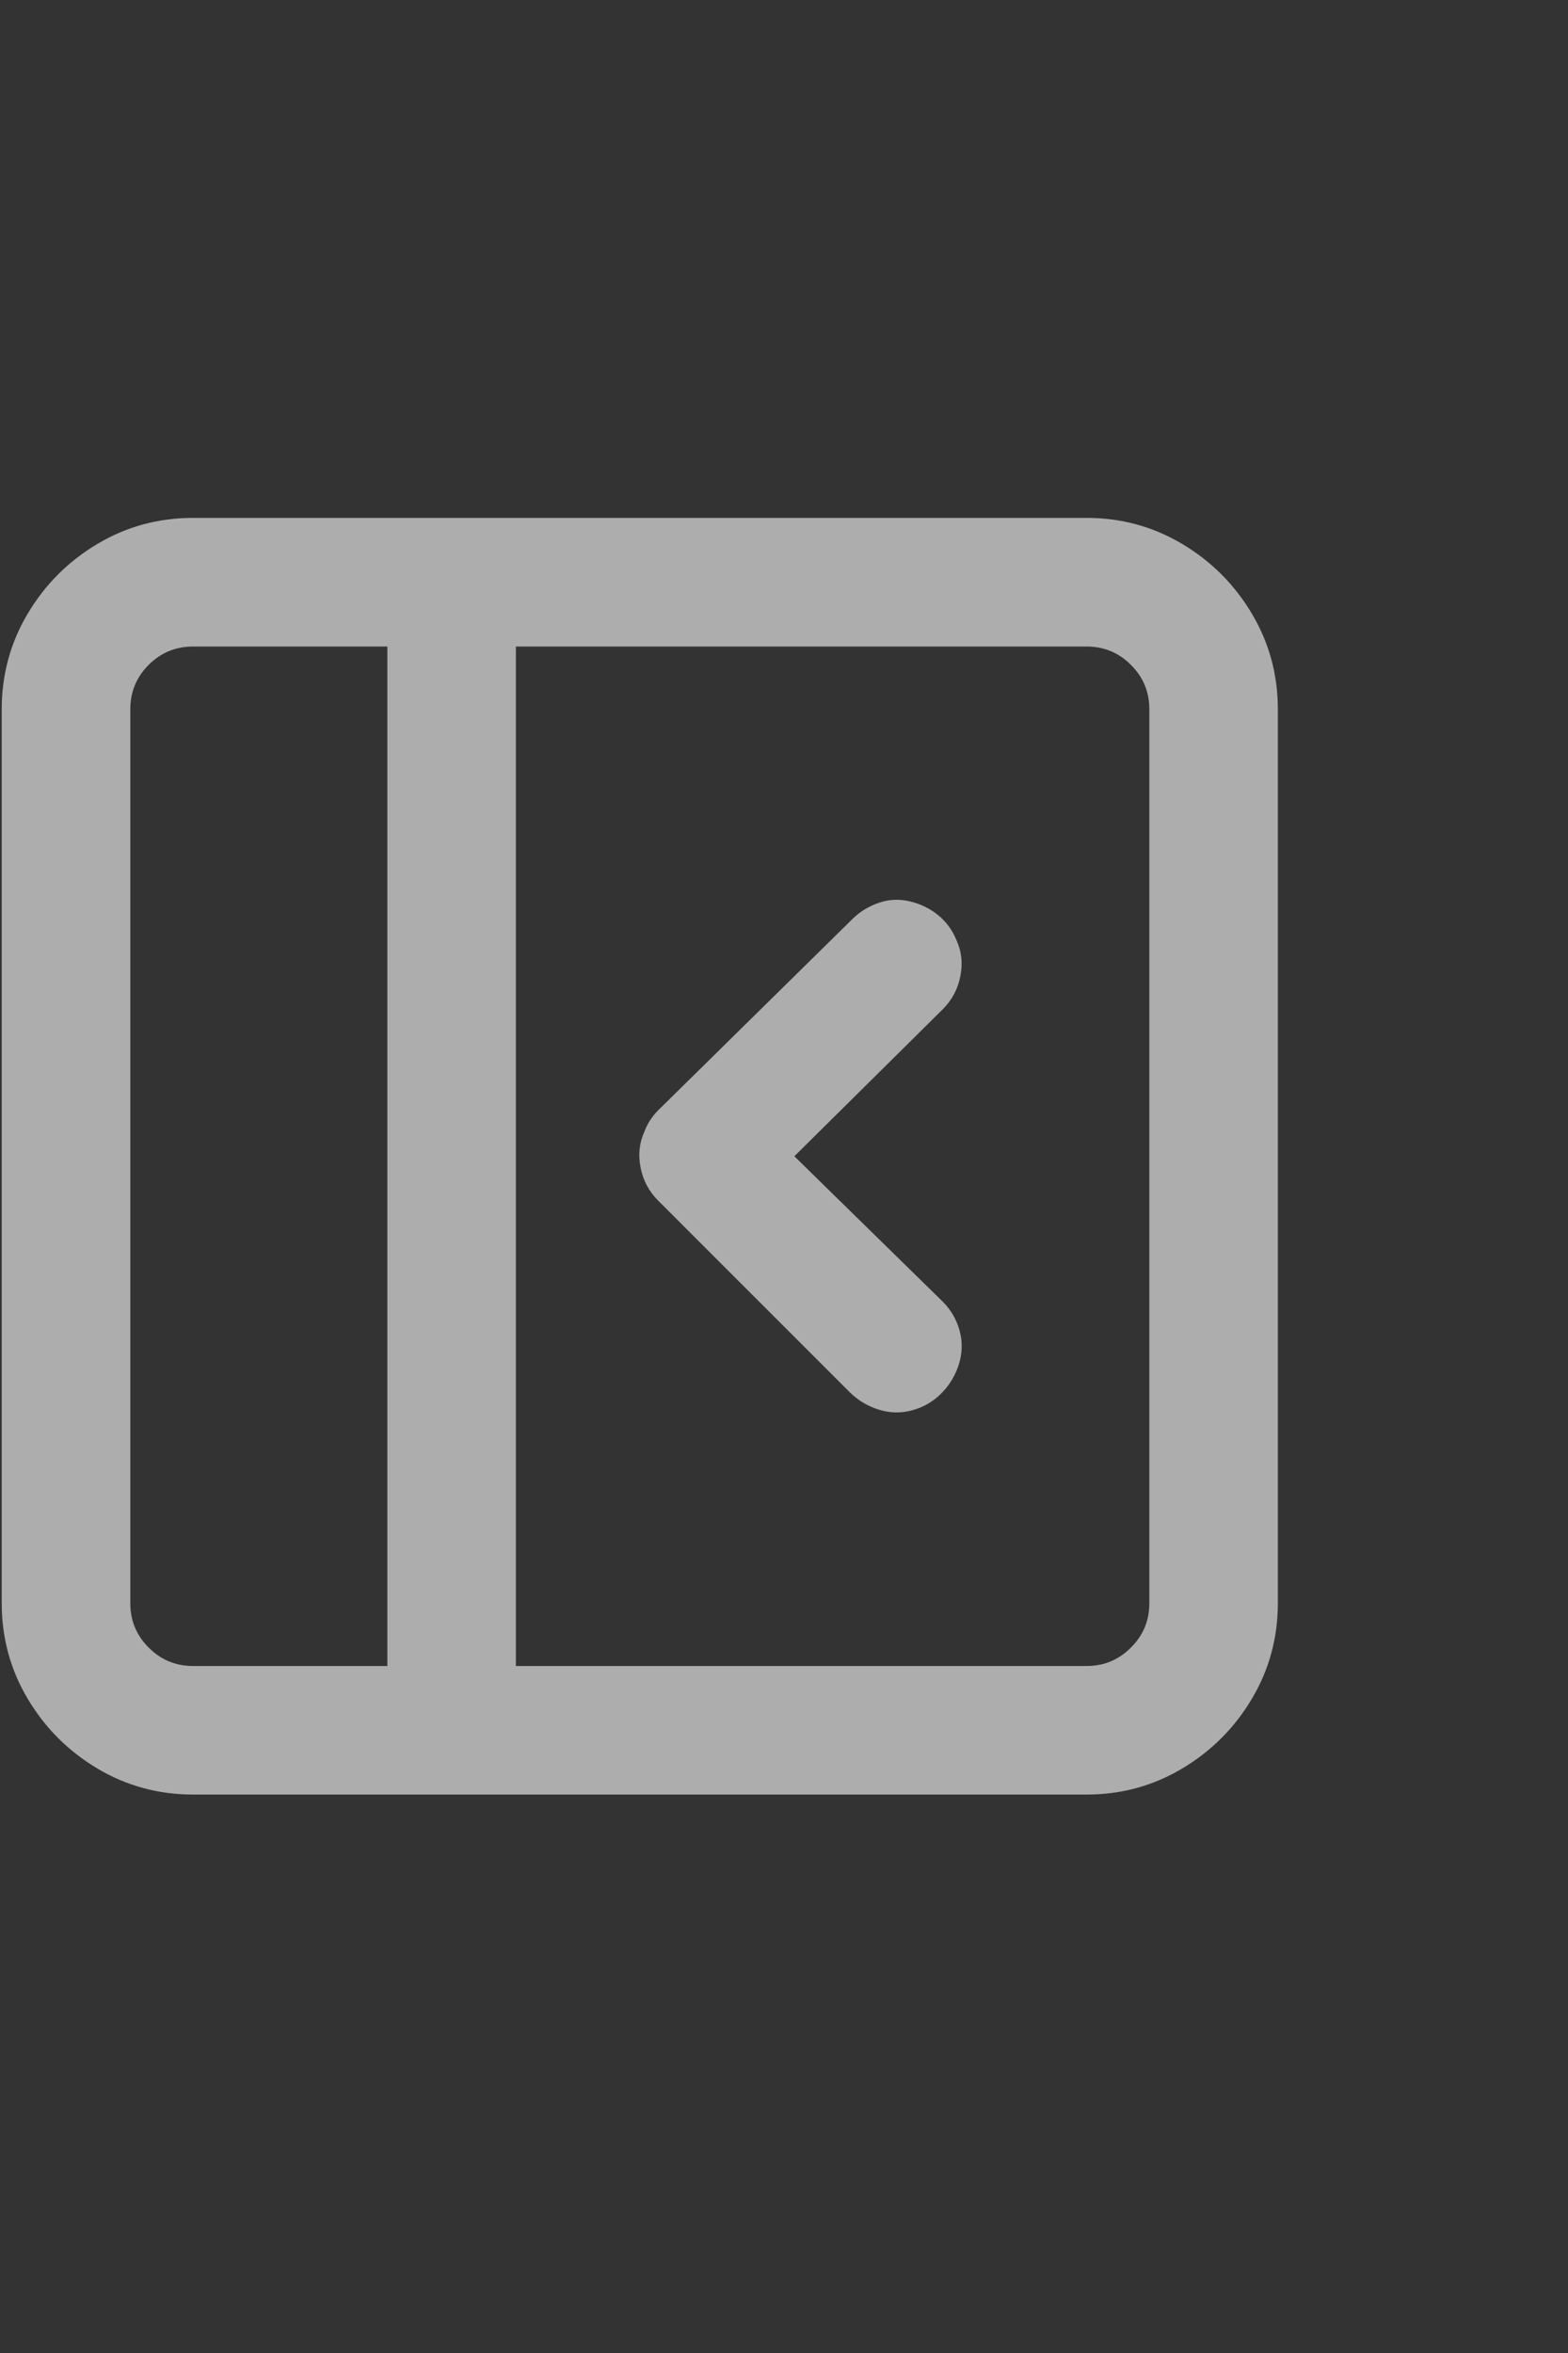 <svg width="20" height="30" viewBox="0 0 20 30" fill="none" xmlns="http://www.w3.org/2000/svg">
<rect x="0" y="0" width="20" height="30" fill="#333333" stroke="none"/>
<g clip-path="url(#clip0_24_892)">
<path d="M13.86 6.603H2.462C2.02 6.603 1.613 6.714 1.242 6.935C0.871 7.156 0.575 7.452 0.354 7.823C0.133 8.194 0.022 8.6 0.022 9.043V20.44C0.022 20.883 0.133 21.289 0.354 21.66C0.575 22.031 0.871 22.327 1.242 22.548C1.613 22.769 2.02 22.88 2.462 22.88H13.86C14.302 22.88 14.708 22.769 15.079 22.548C15.45 22.327 15.746 22.031 15.967 21.66C16.188 21.289 16.299 20.883 16.299 20.44V9.043C16.299 8.6 16.188 8.194 15.967 7.823C15.746 7.452 15.45 7.156 15.079 6.935C14.708 6.714 14.302 6.603 13.86 6.603ZM14.66 20.44C14.66 20.662 14.582 20.85 14.425 21.006C14.269 21.163 14.081 21.241 13.86 21.241H6.58V8.243H13.86C14.081 8.243 14.269 8.321 14.425 8.477C14.582 8.633 14.66 8.822 14.66 9.043V20.44ZM4.941 8.243V21.241H2.462C2.241 21.241 2.052 21.163 1.896 21.006C1.74 20.85 1.662 20.662 1.662 20.44V9.043C1.662 8.822 1.74 8.633 1.896 8.477C2.052 8.321 2.241 8.243 2.462 8.243H4.941ZM8.219 14.429C8.258 14.325 8.317 14.234 8.395 14.156L10.873 11.717C10.965 11.626 11.075 11.557 11.205 11.512C11.335 11.466 11.469 11.46 11.605 11.492C11.742 11.525 11.862 11.583 11.966 11.668C12.07 11.752 12.149 11.86 12.201 11.99C12.266 12.133 12.282 12.286 12.249 12.448C12.217 12.611 12.142 12.751 12.025 12.868L10.132 14.742L12.025 16.596C12.129 16.7 12.201 16.823 12.24 16.966C12.279 17.11 12.275 17.253 12.23 17.396C12.184 17.539 12.11 17.663 12.005 17.767C11.901 17.871 11.778 17.942 11.635 17.981C11.492 18.02 11.348 18.017 11.205 17.971C11.062 17.926 10.939 17.851 10.835 17.747L8.395 15.308C8.278 15.191 8.203 15.051 8.171 14.888C8.138 14.725 8.154 14.572 8.219 14.429Z" fill="white" fill-opacity="0.6"/>
</g>
<defs>
<clipPath id="clip0_24_892">
<rect width="19.516" height="29.274" fill="white" transform="matrix(1 0 0 -1 0.022 29.379)"/>
</clipPath>
</defs>
</svg>
